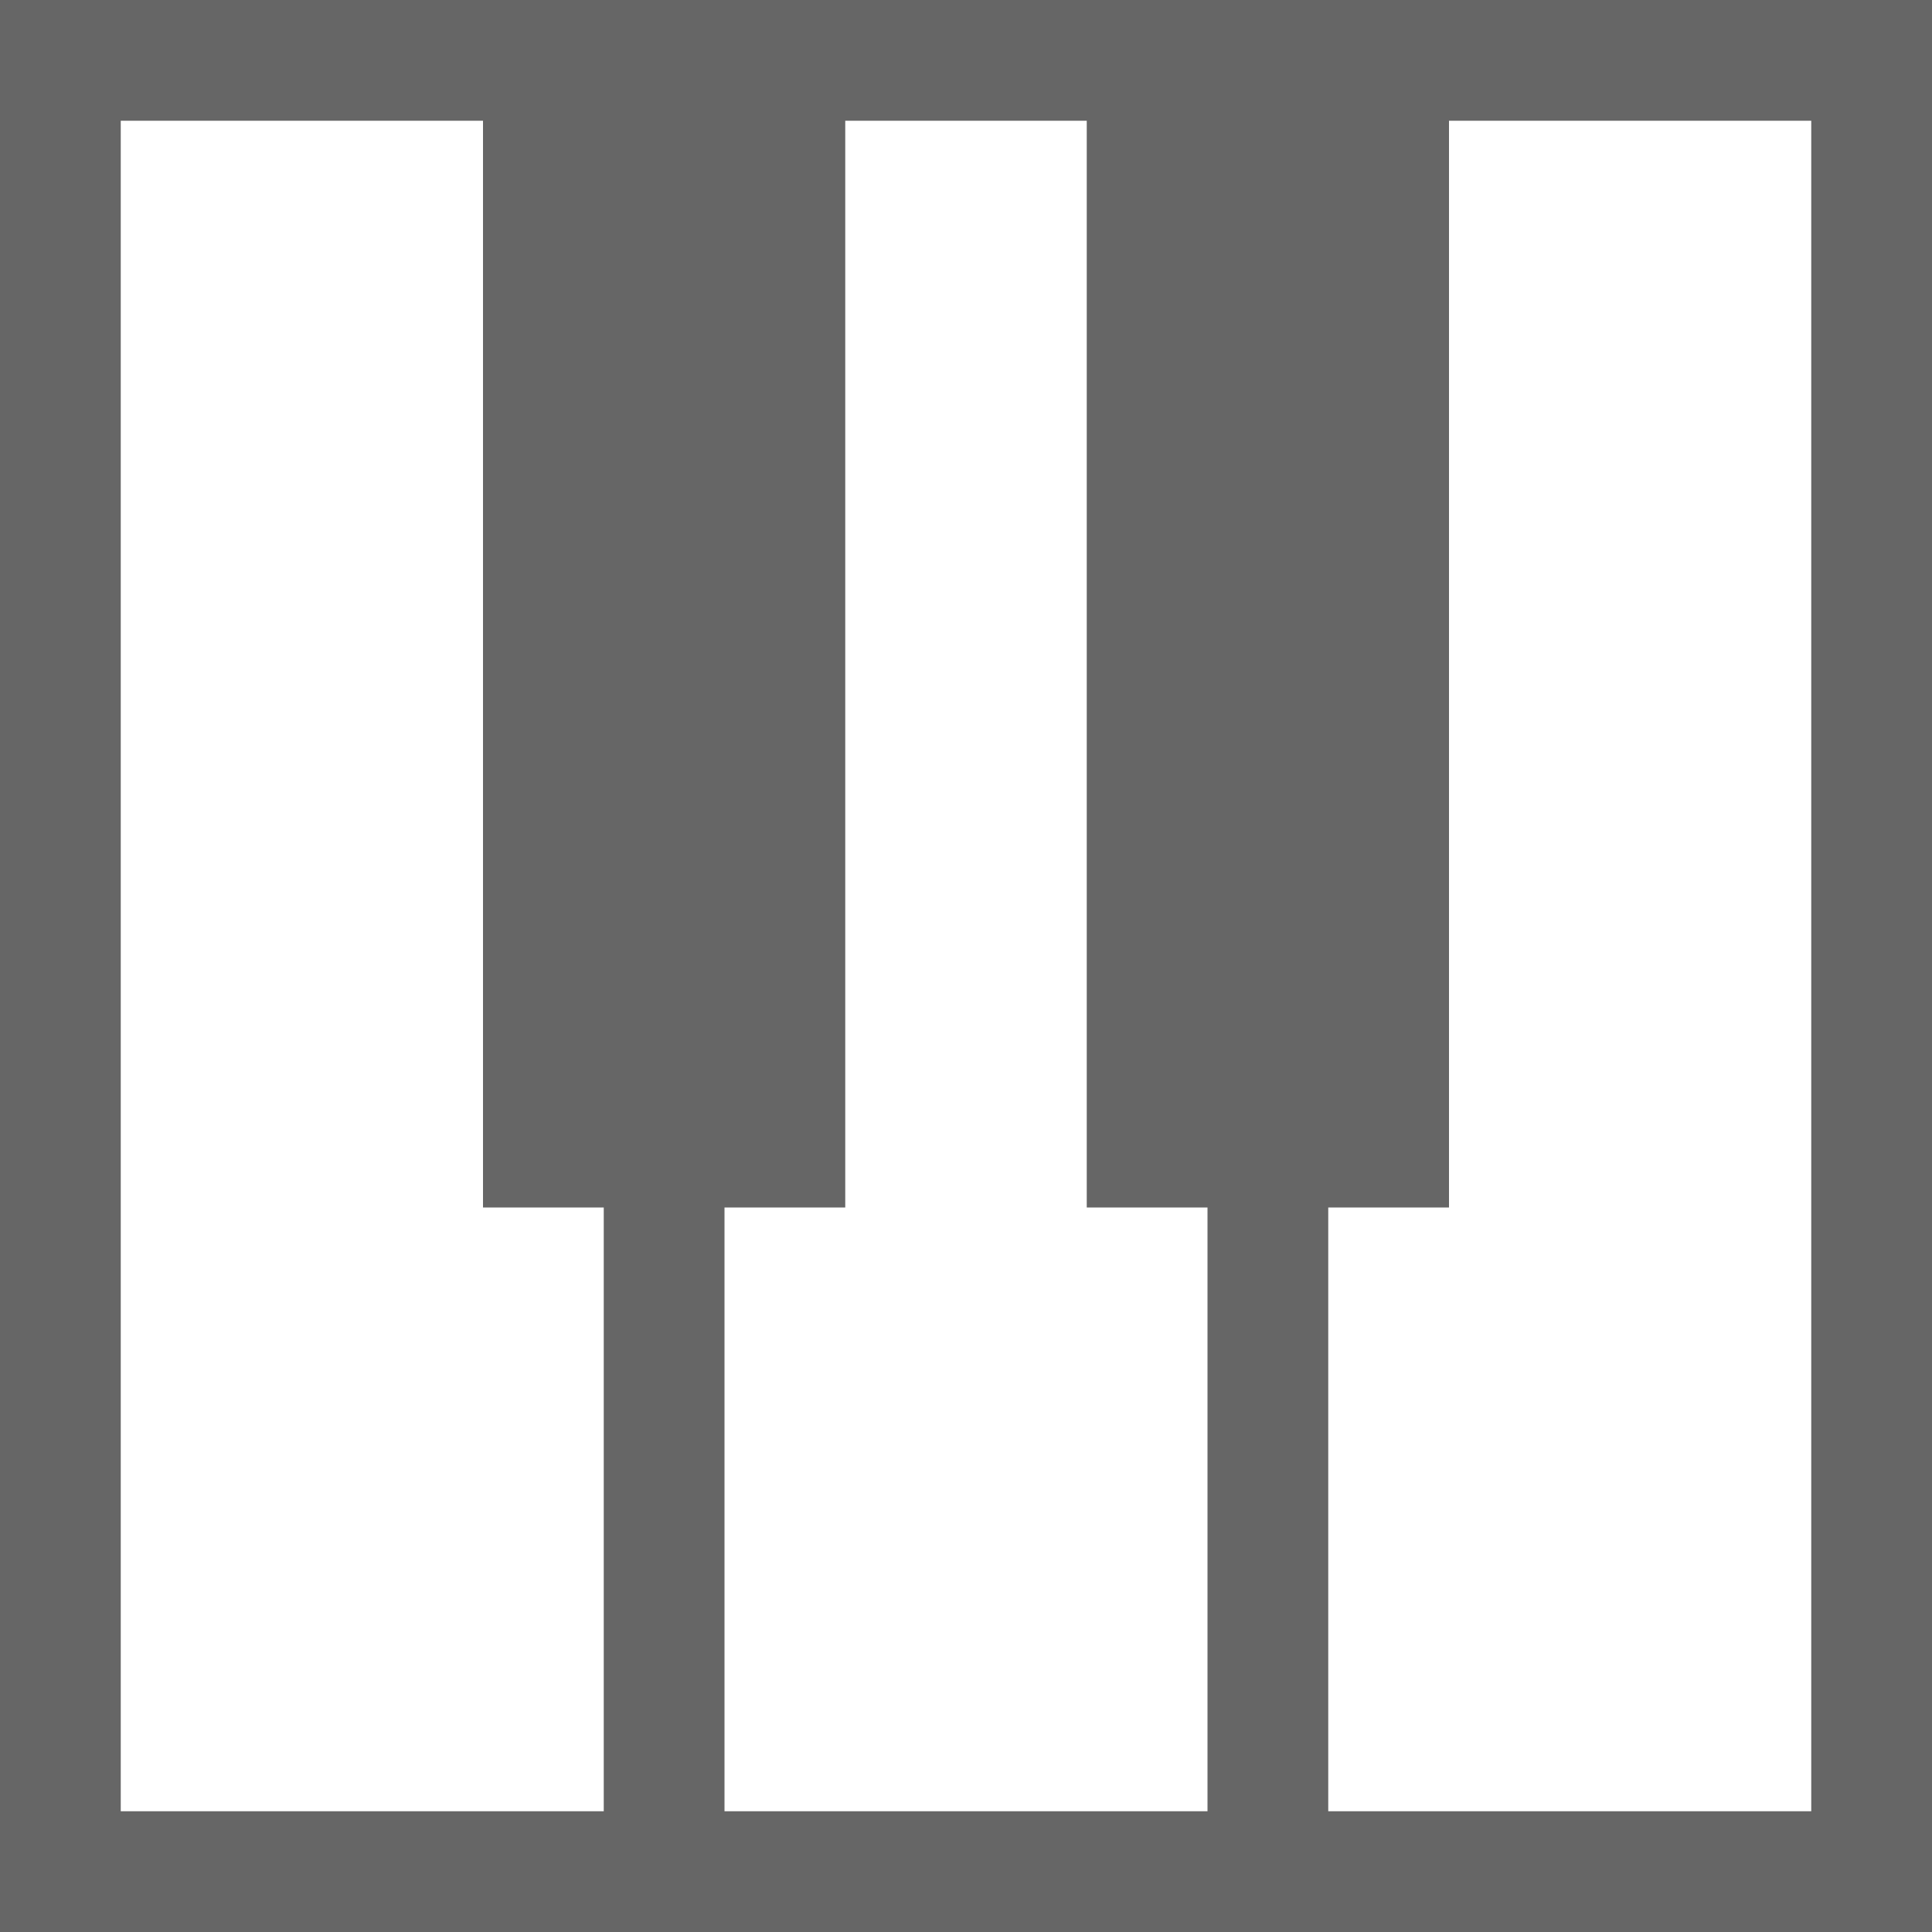 <?xml version="1.0" encoding="UTF-8" standalone="no"?>


<svg
 
 
 
 
 xmlns="http://www.w3.org/2000/svg"
 
 version="1.1"
 width="16"
 height="16"
 >
 <title
 >MuseScore Icon Theme</title>
 <defs
 />
 <g
 transform="translate(-6,-331.314)"
 >
 <path
 d="m 6,331.314 0,16 16,0 0,-16 -16,0 z m 1,1 3,0 0,9 1,0 0,5 -4,0 0,-14 z m 6,0 2,0 0,9 1,0 0,5 -4,0 0,-5 1,0 0,-9 z m 5,0 3,0 0,14 -4,0 0,-5 1,0 0,-9 z"
 
 
 style="fill:#666666;fill-rule:nonzero;stroke-width:1" />
 </g>
 <g
 transform="translate(-41,-351.314)"
 
 style="" />
</svg>
